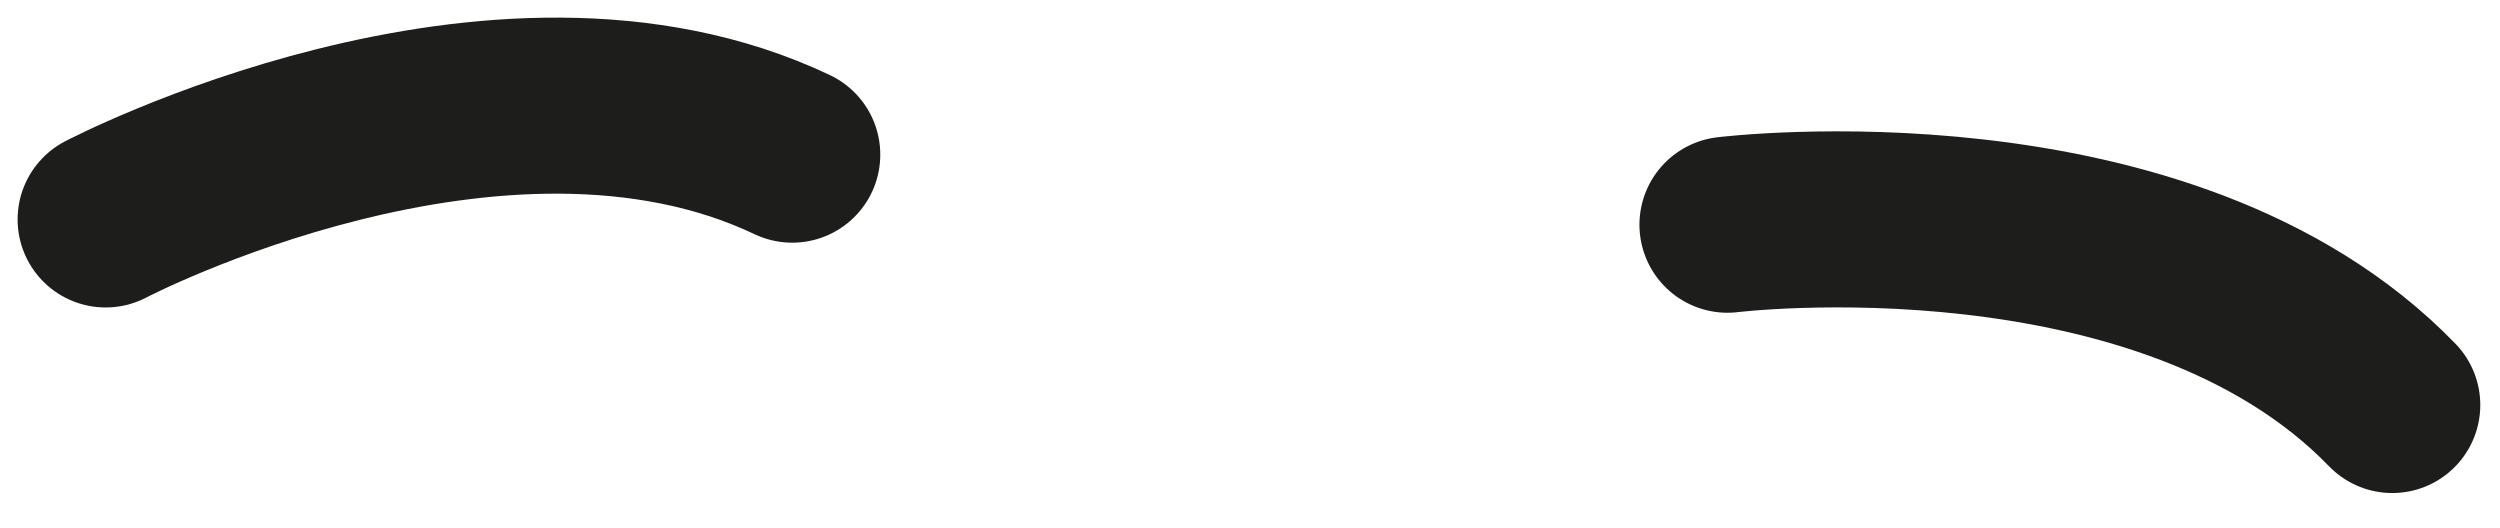 <svg width="71" height="15" viewBox="0 0 71 15" fill="none" xmlns="http://www.w3.org/2000/svg">
<path d="M49.06 6.382C49.06 6.382 61.5 4.852 67.94 11.502" stroke="#1D1D1B" stroke-width="5" stroke-miterlimit="10" stroke-linecap="round"/>
<path d="M3 6.232C3 6.232 14.12 0.412 22.5 4.392" stroke="#1D1D1B" stroke-width="5" stroke-miterlimit="10" stroke-linecap="round"/>
</svg>

